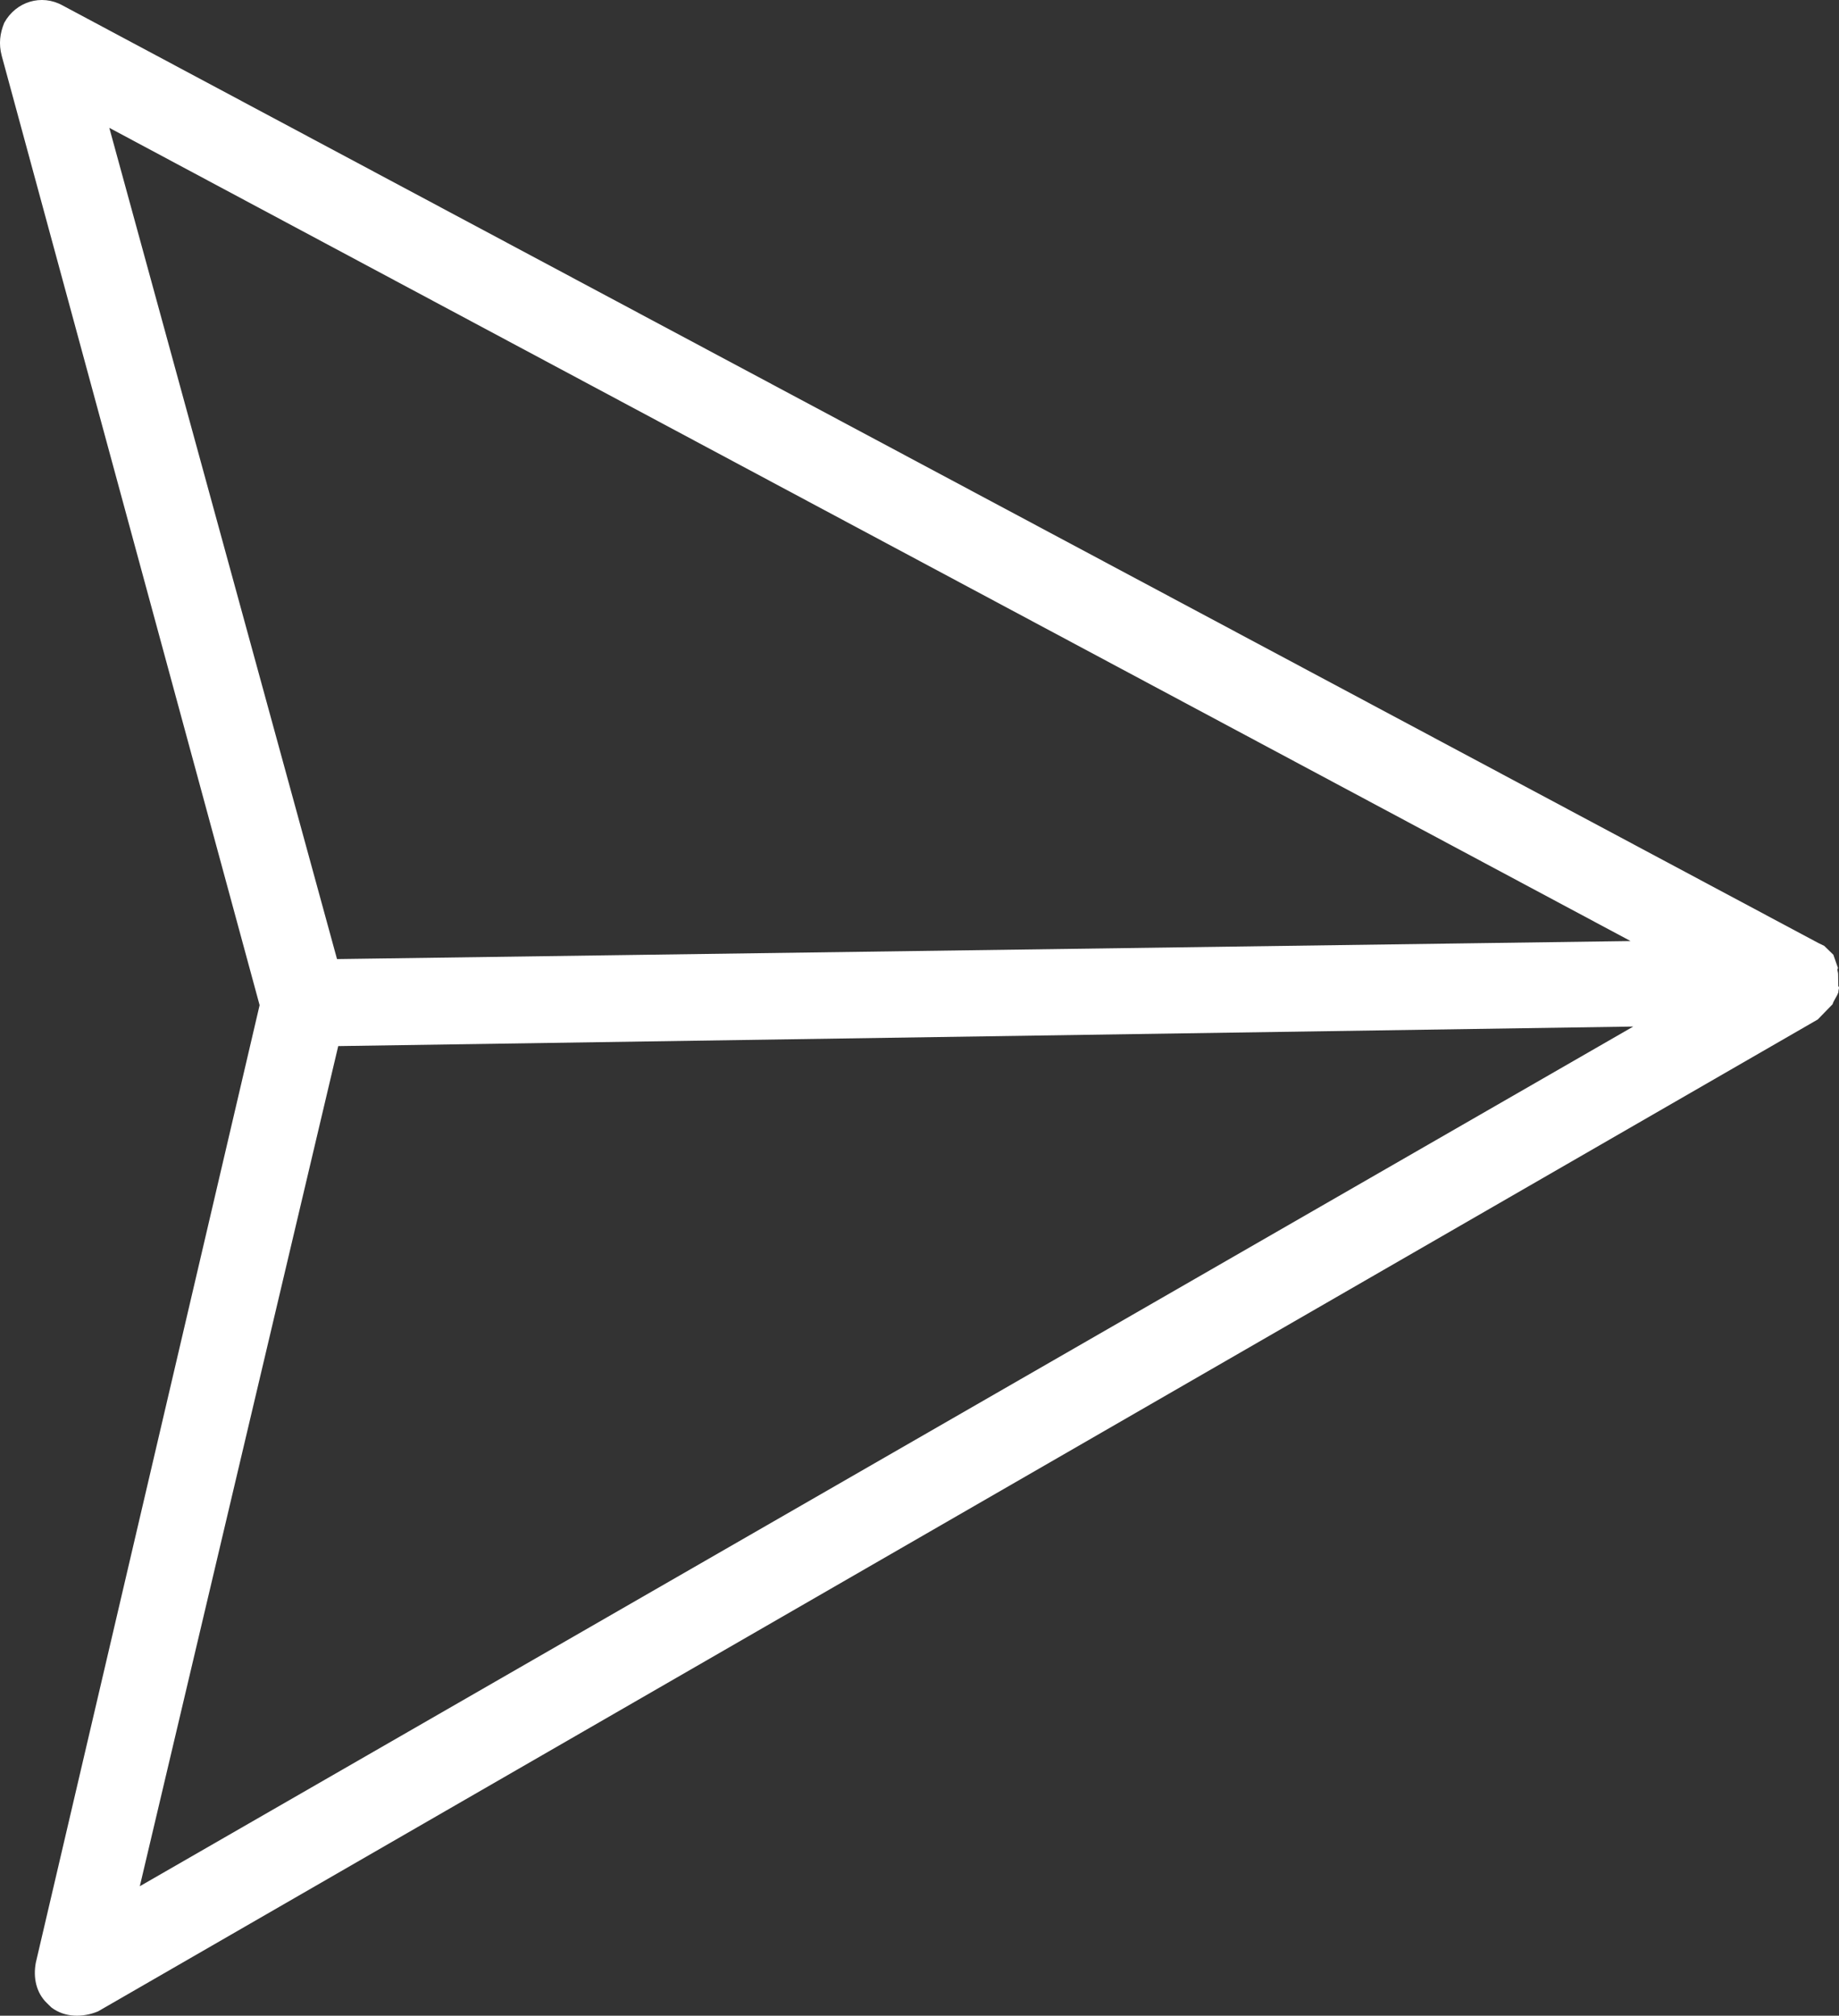 <?xml version="1.0" encoding="UTF-8" standalone="no"?>
<svg
   xmlns:dc="http://purl.org/dc/elements/1.1/"
   xmlns:cc="http://creativecommons.org/ns#"
   xmlns:rdf="http://www.w3.org/1999/02/22-rdf-syntax-ns#"
   xmlns:svg="http://www.w3.org/2000/svg"
   xmlns="http://www.w3.org/2000/svg"
   xmlns:sodipodi="http://sodipodi.sourceforge.net/DTD/sodipodi-0.dtd"
   xmlns:inkscape="http://www.inkscape.org/namespaces/inkscape"
   version="1.1"
   x="0px"
   y="0px"
   viewBox="0 0 86.647 94.987"
   style="fill:#ffffff"
   xml:space="preserve"
   id="svg6"
   sodipodi:docname="arrow.svg"
   width="86.647"
   height="94.987"
   inkscape:version="0.92.3 (2405546, 2018-03-11)"
   inkscape:export-filename="C:\xampp\htdocs\hydrometeo\arrow.png"
   inkscape:export-xdpi="47.64164"
   inkscape:export-ydpi="47.64164"><rect x="0" y="0" width="86.647" height="94.987" fill="#333333" stroke="none"/><defs
     id="defs10" /><sodipodi:namedview
     pagecolor="#929292"
     bordercolor="#666666"
     borderopacity="1"
     objecttolerance="10"
     gridtolerance="10"
     guidetolerance="10"
     inkscape:pageopacity="0"
     inkscape:pageshadow="2"
     inkscape:window-width="1920"
     inkscape:window-height="1001"
     id="namedview8"
     showgrid="false"
     fit-margin-top="0"
     fit-margin-left="0"
     fit-margin-right="0"
     fit-margin-bottom="0"
     inkscape:zoom="2.36"
     inkscape:cx="-49.719613"
     inkscape:cy="47.897065"
     inkscape:window-x="-9"
     inkscape:window-y="-9"
     inkscape:window-maximized="1"
     inkscape:current-layer="svg6" /><title
     id="title2">Artboard 30</title><path
     d="m 85.925,47.754 c 0.139,-0.143 0.279,-0.287 0.418,-0.43 v 0 c 0.068,-0.213 0.207,-0.356 0.275,-0.57 v 0 c -0.002,-0.141 0.068,-0.213 -0.004,-0.283 v 0 c -0.002,-0.141 -0.002,-0.141 -0.004,-0.283 l -0.002,-0.141 -0.002,-0.141 c -0.002,-0.141 -0.074,-0.211 -0.004,-0.283 v 0 c -0.074,-0.211 -0.147,-0.422 -0.221,-0.633 v 0 c -0.143,-0.139 -0.287,-0.279 -0.43,-0.418 v 0 L 85.667,44.434 2.948,0.256 c -0.998,-0.552 -2.195,-0.182 -2.747,0.816 -0.205,0.498 -0.269,0.994 -0.12,1.557 L 12.232,47.366 1.687,92.489 c -0.132,0.709 0.02,1.414 0.522,1.902 l 0.215,0.209 c 0.643,0.486 1.492,0.474 2.195,0.182 L 85.646,48.041 c 0.07,-0.072 0.139,-0.143 0.279,-0.287 z M 76.826,44.345 15.879,45.194 5.15,6.024 Z M 6.587,88.885 15.936,49.295 76.953,48.374 Z"
     id="path4"
     inkscape:connector-curvature="0" /></svg>